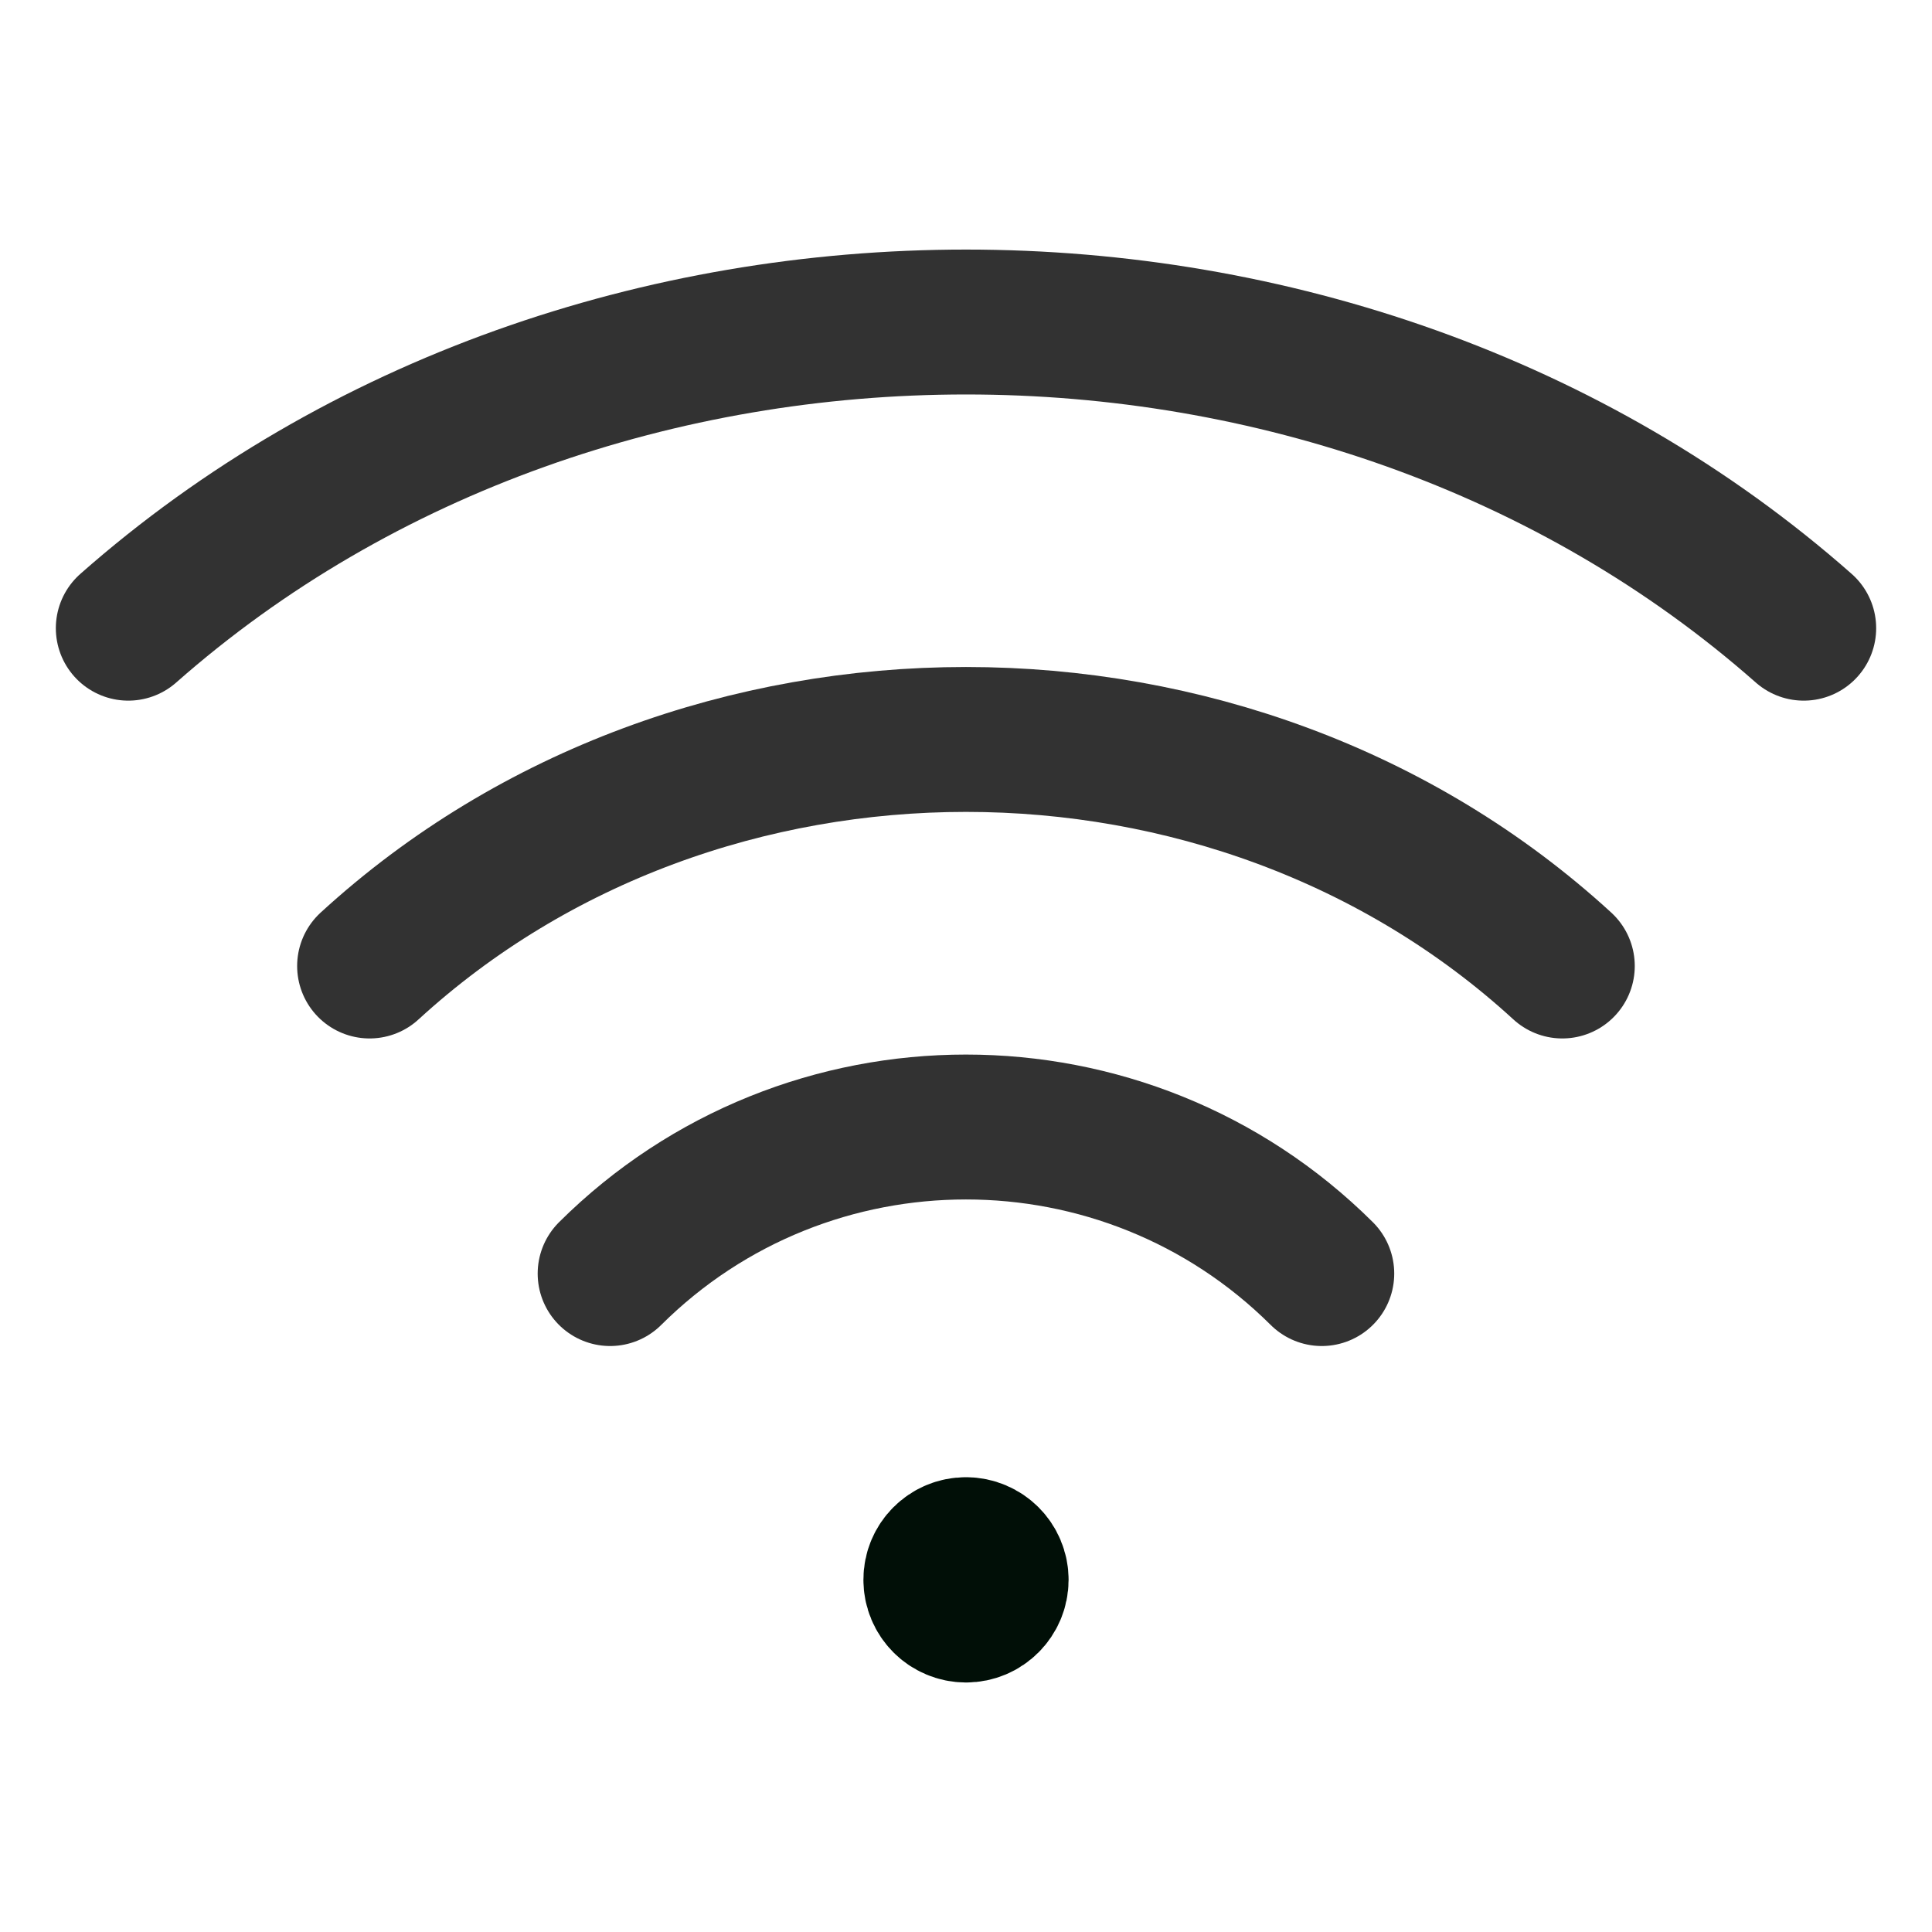 <svg width="20" height="20" viewBox="0 0 20 20" fill="none" xmlns="http://www.w3.org/2000/svg">
<path d="M9.999 16.042C9.827 16.042 9.687 16.182 9.688 16.354C9.688 16.527 9.828 16.667 10 16.667C10.172 16.667 10.312 16.527 10.312 16.354C10.312 16.182 10.172 16.042 9.999 16.042" stroke="#010F07" stroke-width="1.5" stroke-linecap="round" stroke-linejoin="round"/>
<path d="M3.826 10C7.236 6.873 12.763 6.873 16.173 10" stroke="#323232" stroke-width="1.5" stroke-linecap="round" stroke-linejoin="round"/>
<path d="M1.328 6.503C6.118 2.277 13.883 2.277 18.672 6.503" stroke="#323232" stroke-width="1.5" stroke-linecap="round" stroke-linejoin="round"/>
<path d="M6.316 13.184C8.35 11.161 11.649 11.161 13.683 13.184" stroke="#323232" stroke-width="1.5" stroke-linecap="round" stroke-linejoin="round"/>
</svg>
